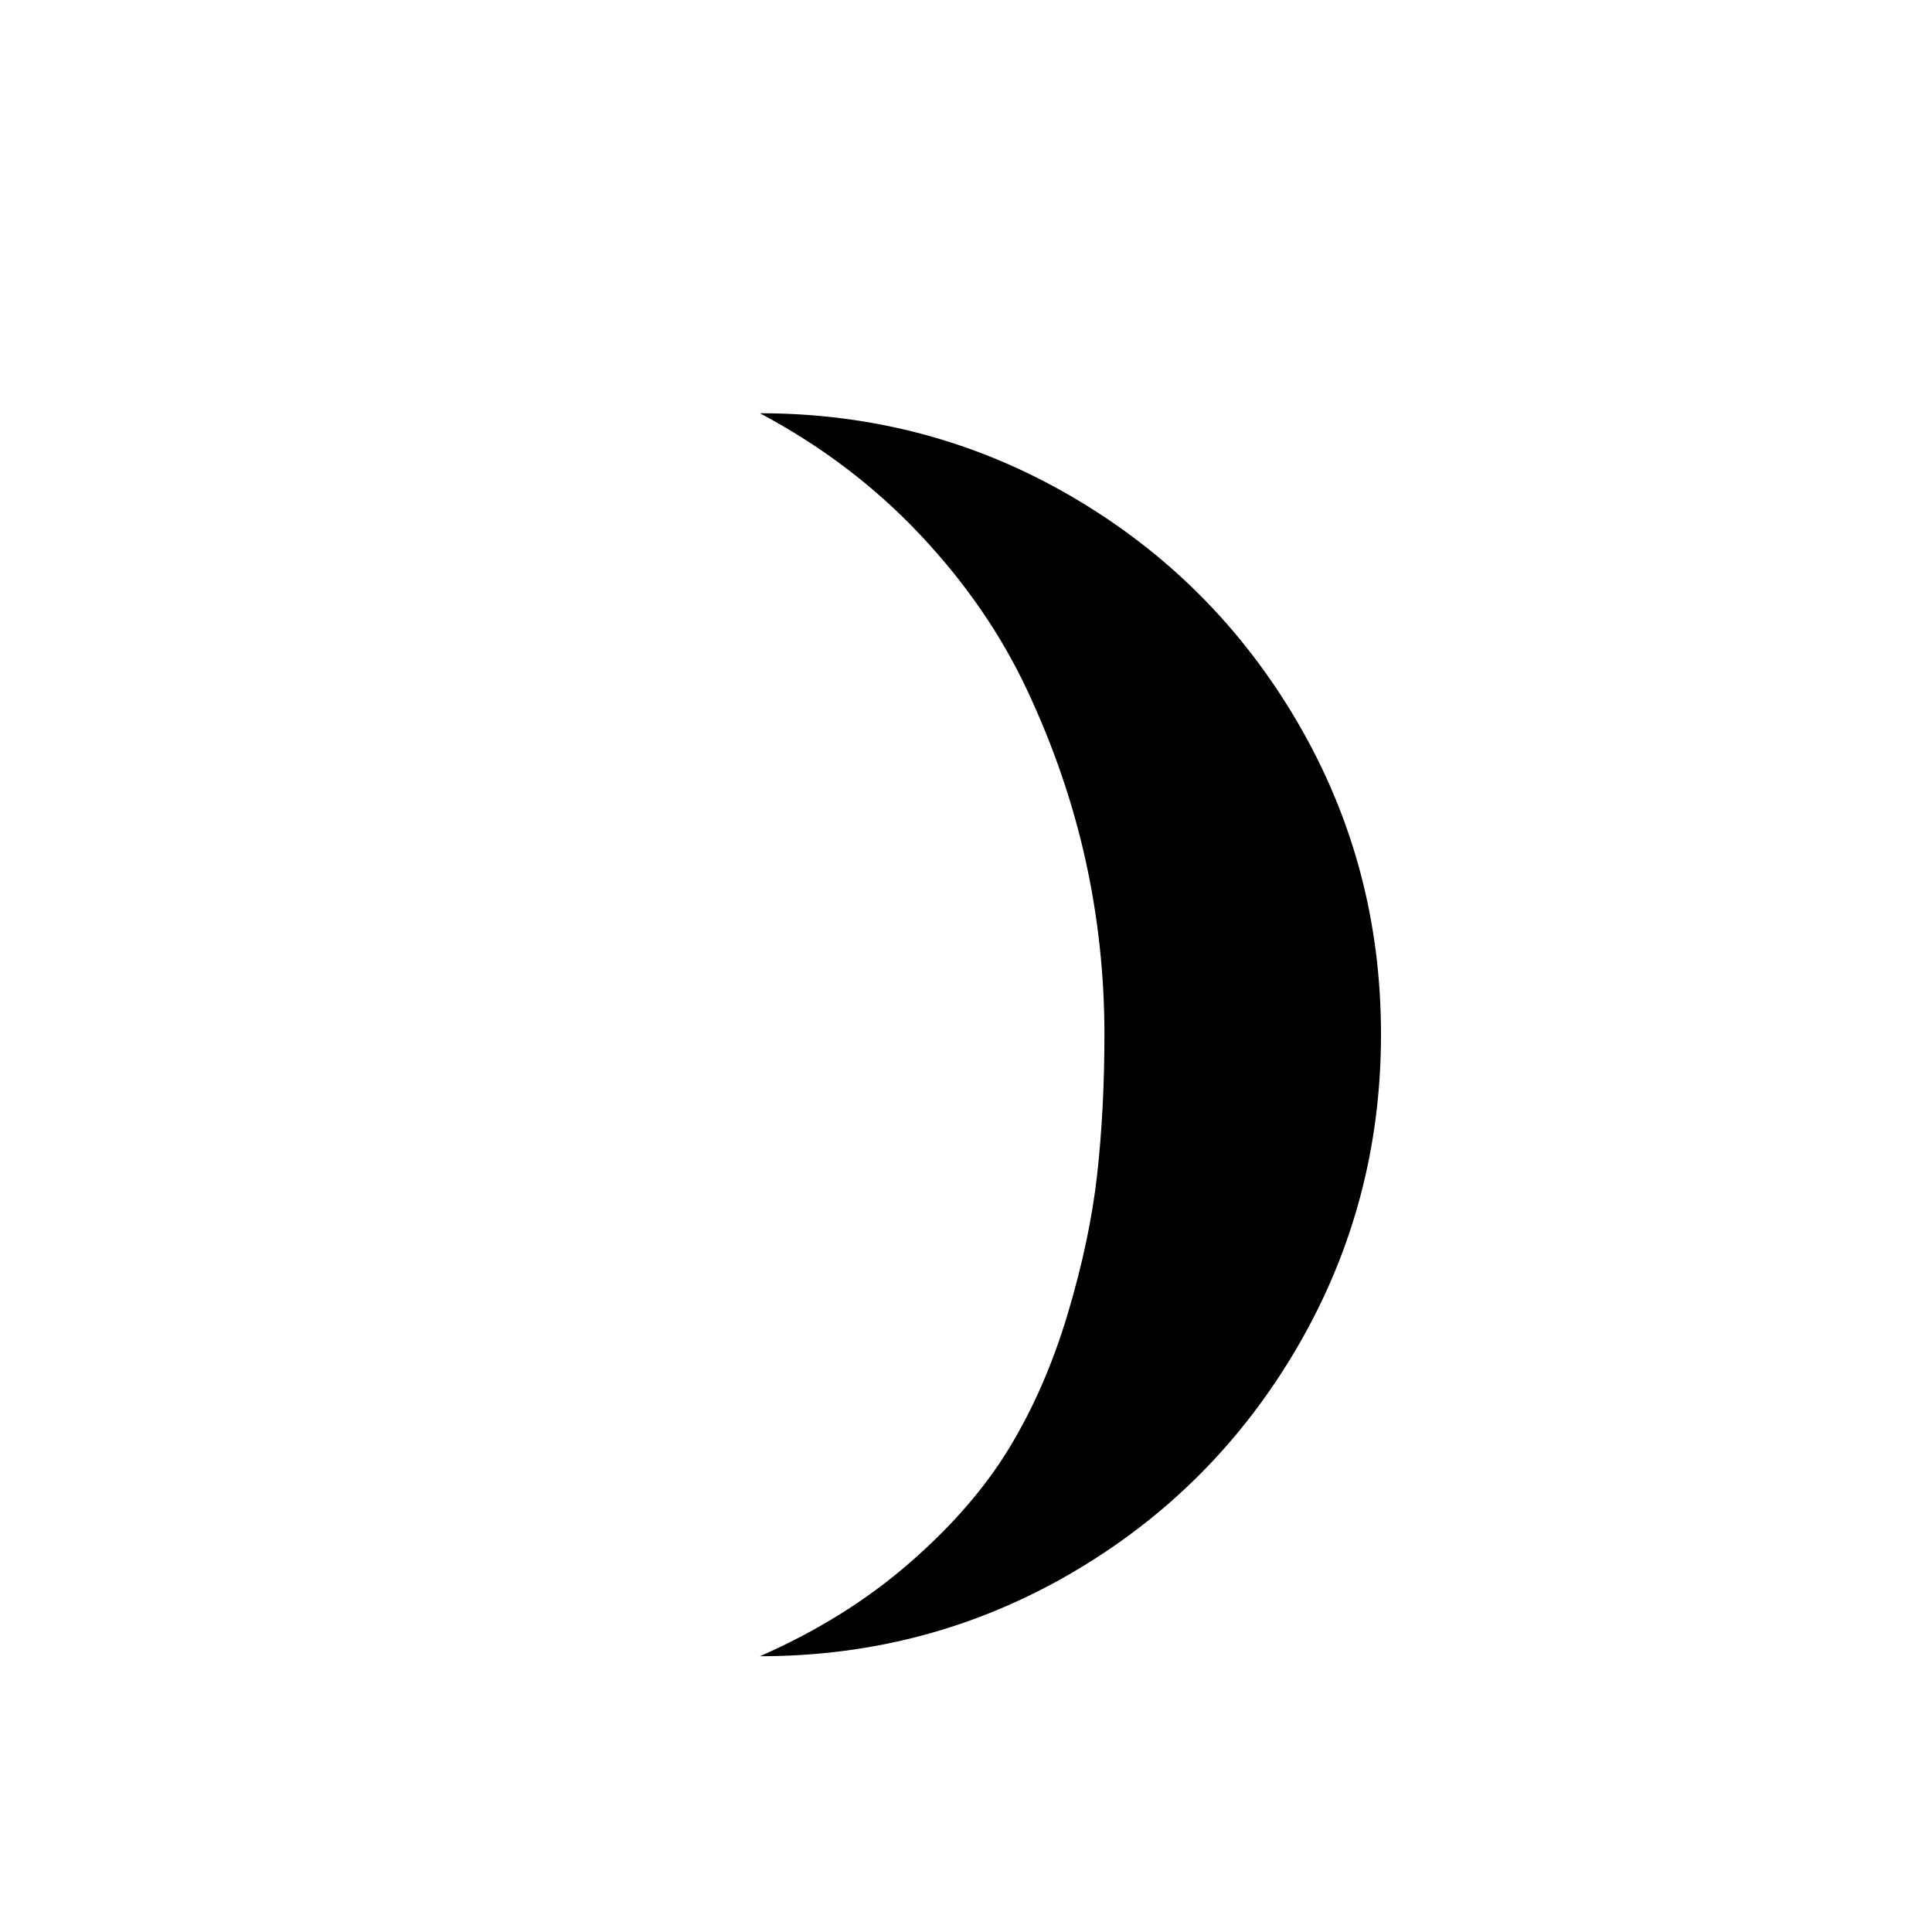 <svg viewBox="0 0 2389 2389" xmlns="http://www.w3.org/2000/svg"><path d="M939.667 2048q209 0 385.5-103t279.5-280 103-386-103-385.5-279.5-279.5-385.5-103q113 60 197.5 149.5t133 193 72 209.5 23.5 216q0 93-9 173.5t-36.5 172.5-72.5 166-124 142.5-184 114.5z"/></svg>